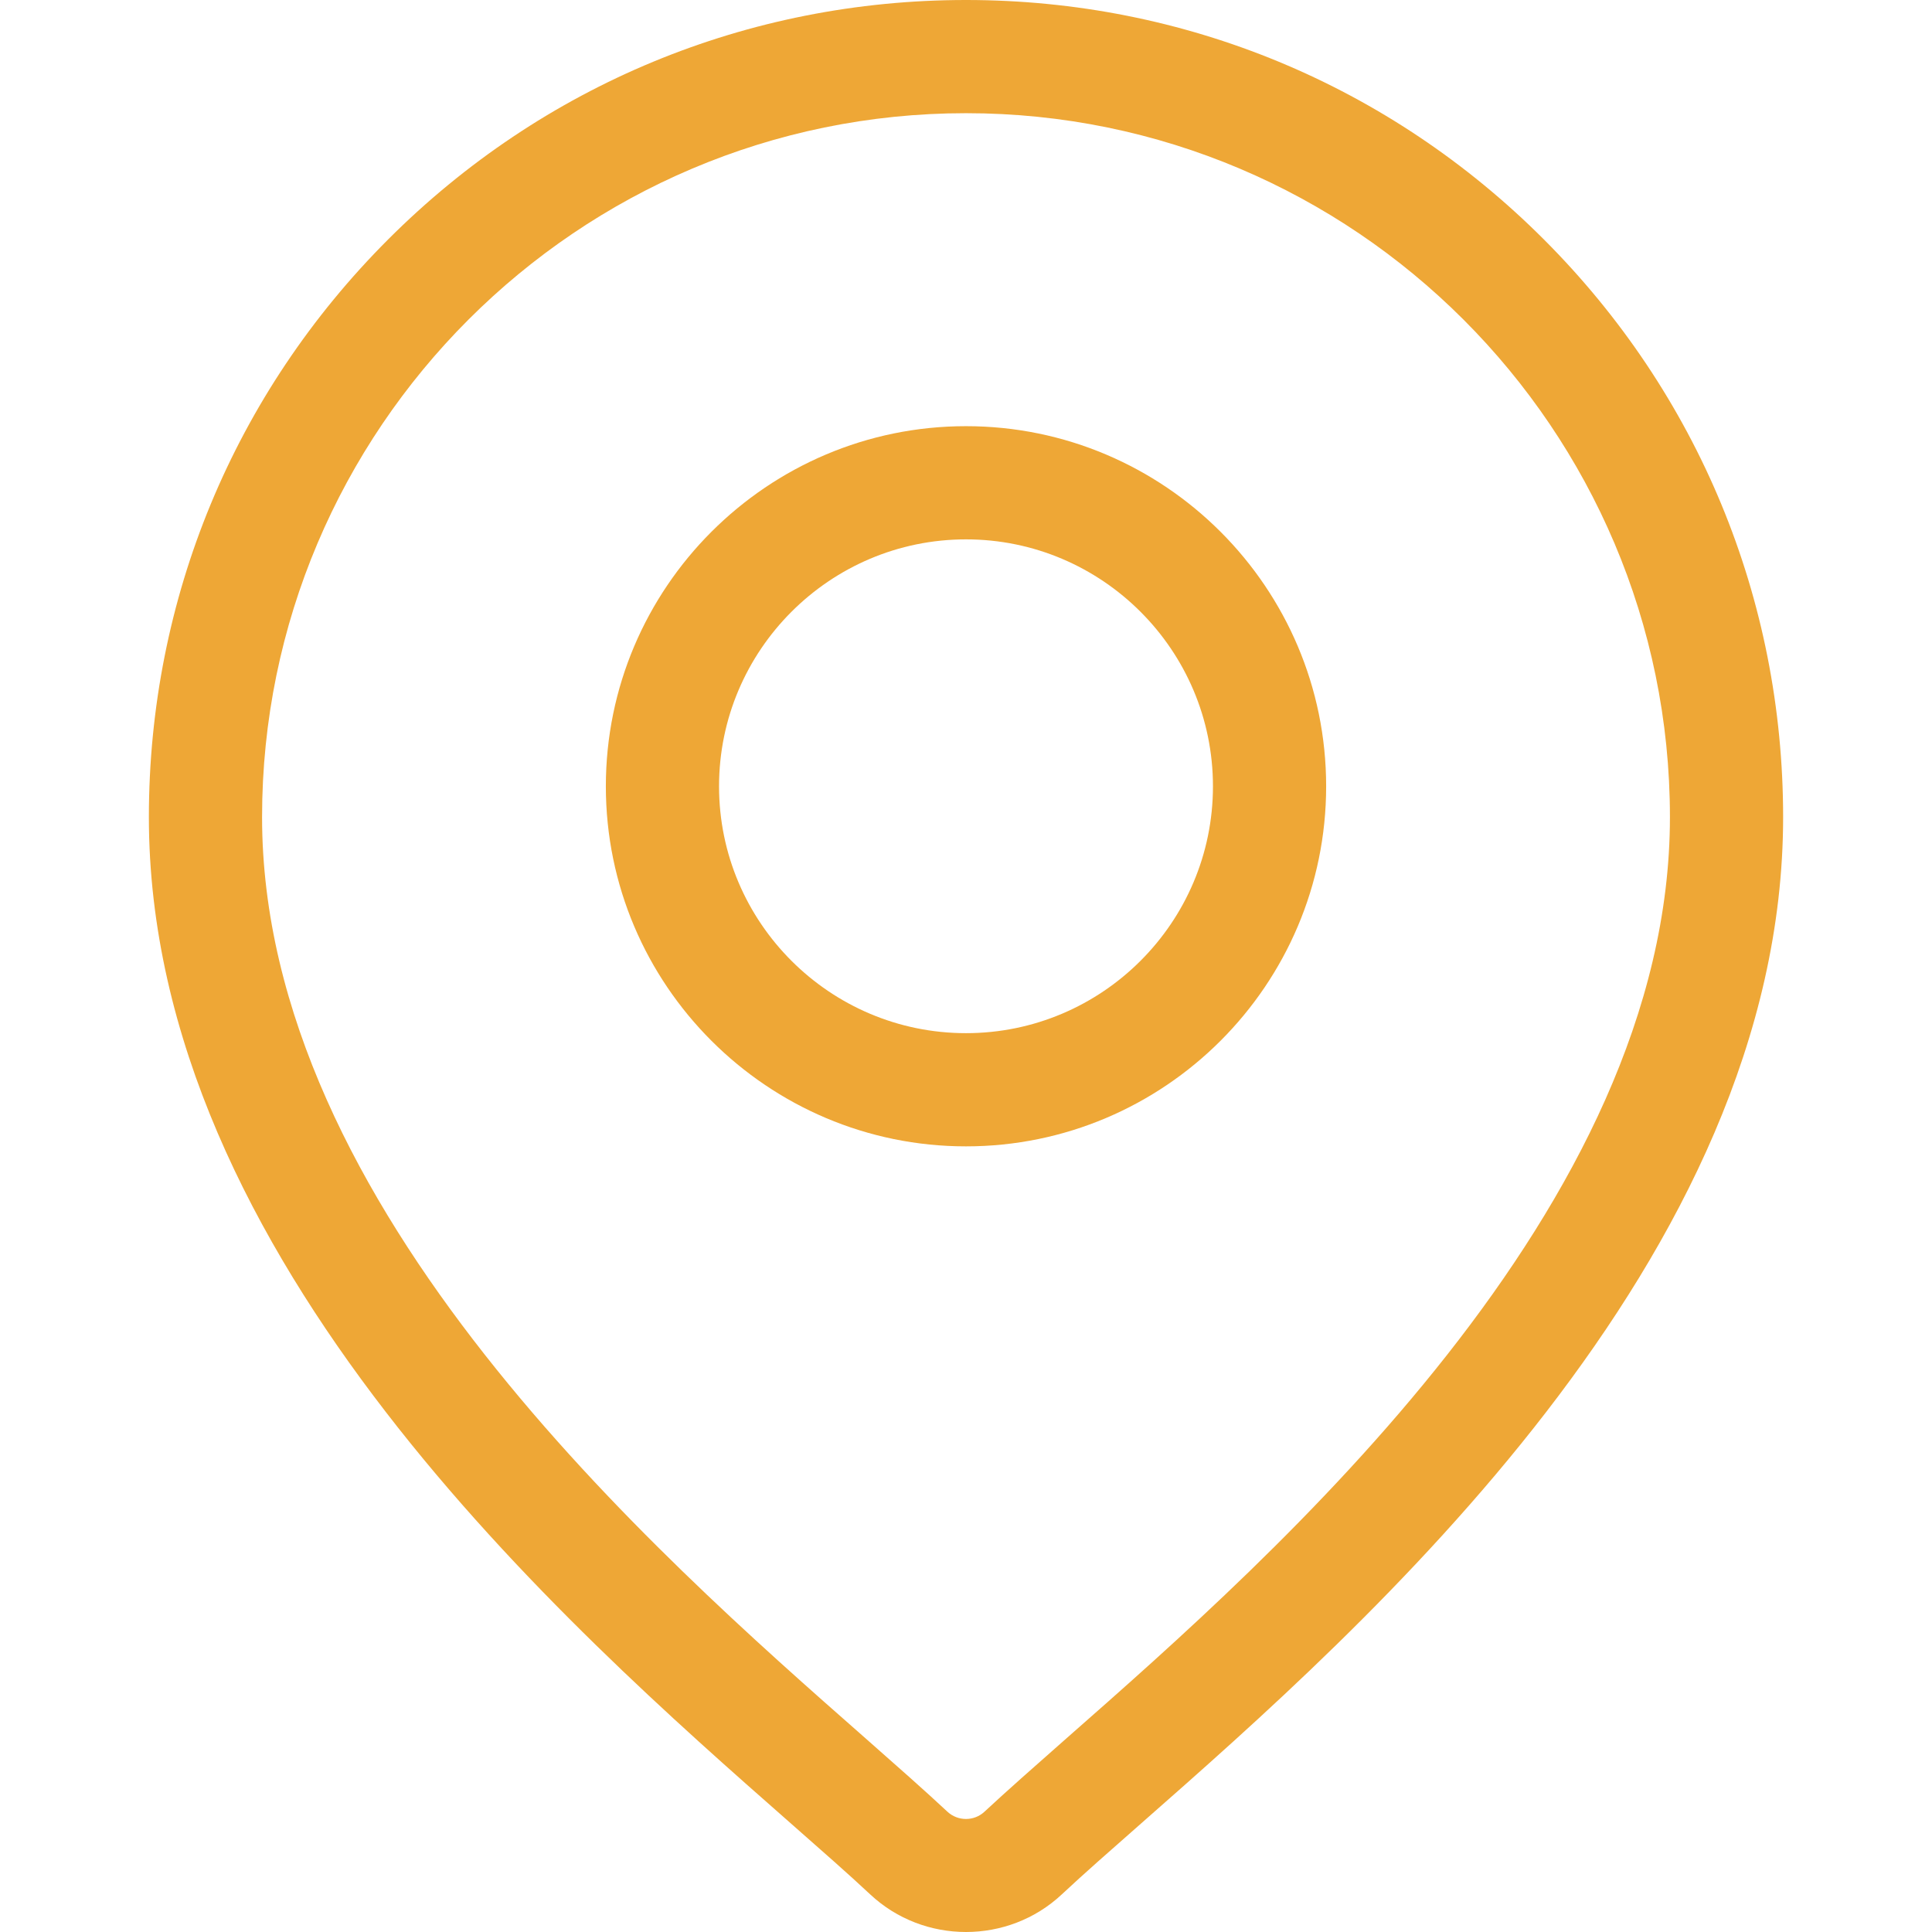 <svg width="17" height="17" viewBox="0 0 17 17" fill="none" xmlns="http://www.w3.org/2000/svg">
<path d="M13.584 2.106C12.226 0.748 10.421 0 8.5 0C6.579 0 4.774 0.748 3.416 2.106C2.058 3.464 1.31 5.27 1.31 7.19C1.31 11.075 4.983 14.307 6.957 16.043C7.231 16.284 7.468 16.492 7.657 16.669C7.893 16.89 8.197 17 8.5 17C8.803 17 9.107 16.89 9.343 16.669C9.532 16.492 9.769 16.284 10.043 16.043C12.017 14.307 15.69 11.075 15.69 7.19C15.69 5.27 14.942 3.464 13.584 2.106ZM9.385 15.295C9.105 15.542 8.863 15.755 8.663 15.941C8.572 16.027 8.428 16.027 8.336 15.941C8.137 15.755 7.895 15.542 7.615 15.295C5.759 13.663 2.306 10.625 2.306 7.19C2.306 3.775 5.084 0.996 8.5 0.996C11.915 0.996 14.694 3.775 14.694 7.19C14.694 10.625 11.241 13.663 9.385 15.295Z" fill="#EEA736"/>
<path d="M8.5 3.75C6.753 3.75 5.331 5.171 5.331 6.919C5.331 8.666 6.753 10.087 8.5 10.087C10.247 10.087 11.669 8.666 11.669 6.919C11.669 5.171 10.247 3.75 8.5 3.75ZM8.5 9.091C7.302 9.091 6.327 8.117 6.327 6.919C6.327 5.721 7.302 4.746 8.5 4.746C9.698 4.746 10.673 5.721 10.673 6.919C10.673 8.117 9.698 9.091 8.5 9.091Z" fill="#EEA736"/>
</svg>
